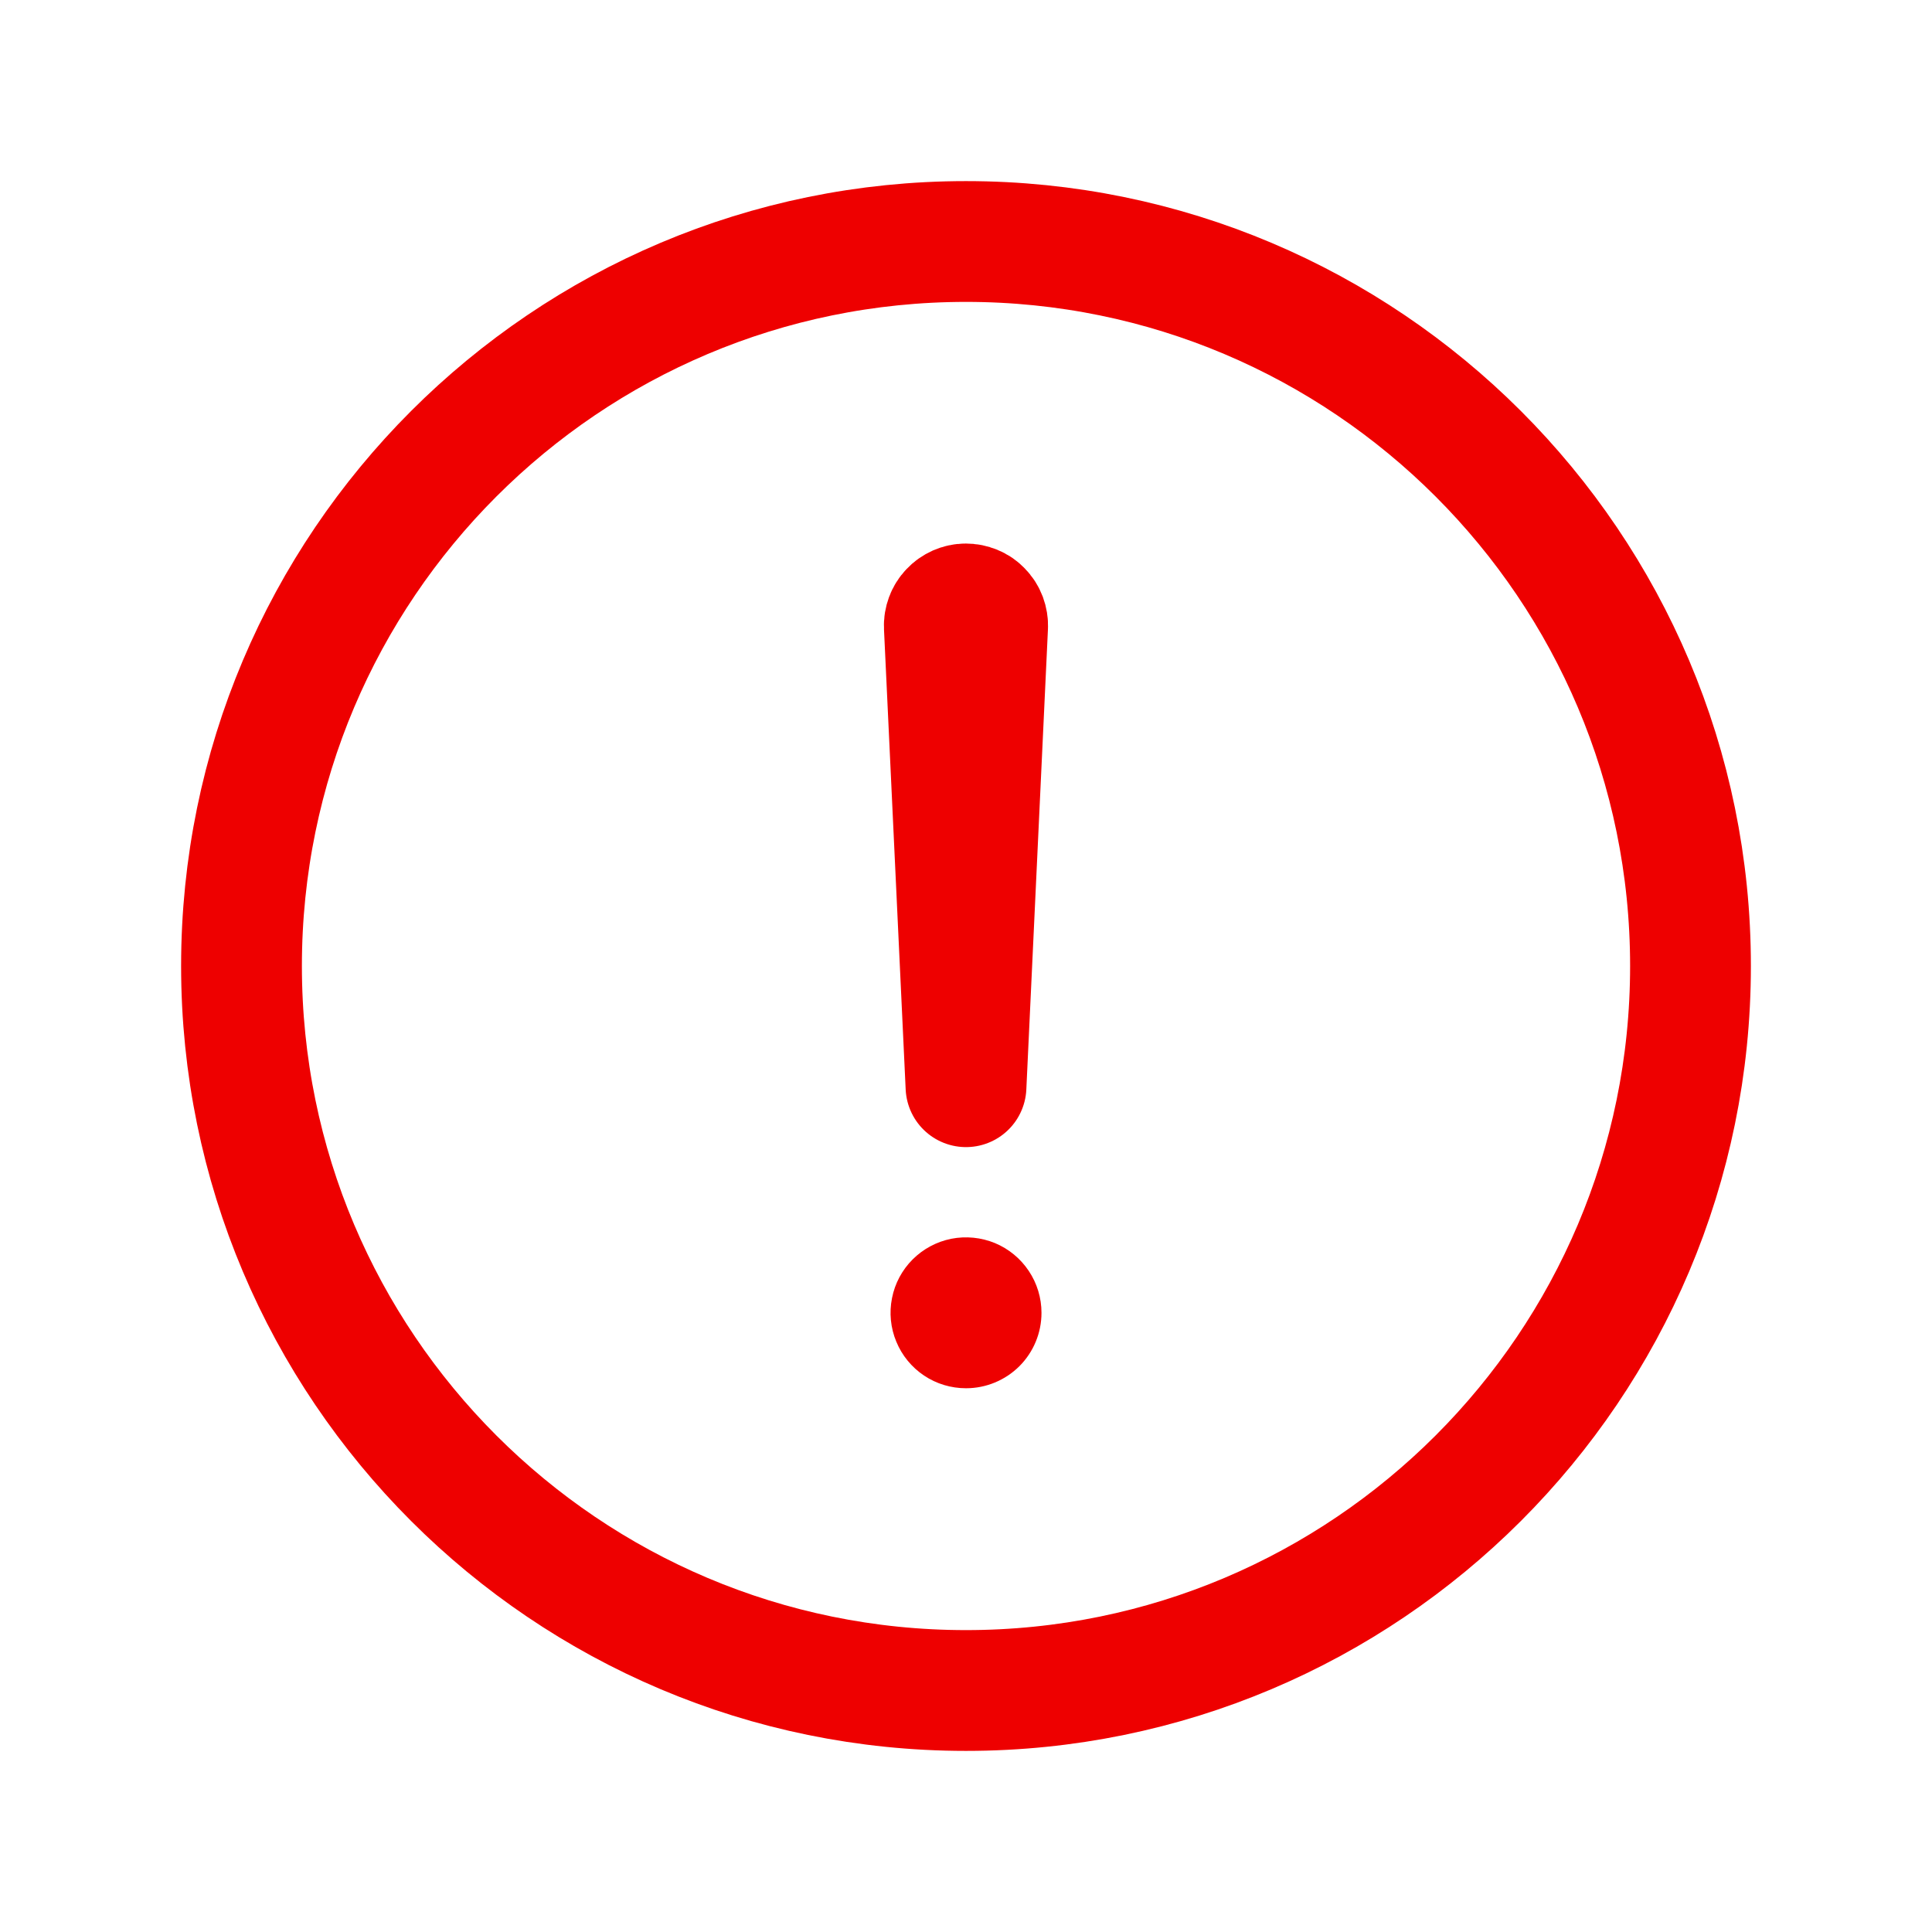 <svg width="27" height="27" viewBox="0 0 27 27" fill="none" xmlns="http://www.w3.org/2000/svg">
<path d="M23.625 13.5C23.625 7.91 19.09 3.375 13.5 3.375C7.91 3.375 3.375 7.91 3.375 13.5C3.375 19.09 7.91 23.625 13.5 23.625C19.09 23.625 23.625 19.09 23.625 13.5Z" stroke="#EE0000" stroke-width="1.688" stroke-miterlimit="10"/>
<path d="M13.197 8.756L13.5 15.187L13.802 8.756C13.804 8.715 13.797 8.674 13.783 8.636C13.768 8.597 13.746 8.562 13.717 8.533C13.689 8.503 13.655 8.479 13.617 8.464C13.579 8.448 13.538 8.44 13.497 8.44V8.44C13.456 8.44 13.416 8.449 13.379 8.465C13.341 8.482 13.308 8.505 13.28 8.535C13.252 8.564 13.23 8.599 13.216 8.637C13.202 8.675 13.195 8.716 13.197 8.756V8.756Z" stroke="#EE0000" stroke-width="1.688" stroke-linecap="round" stroke-linejoin="round"/>
<path d="M13.5 19.401C13.291 19.401 13.088 19.34 12.914 19.224C12.741 19.108 12.605 18.943 12.526 18.75C12.446 18.558 12.425 18.346 12.466 18.141C12.506 17.936 12.607 17.748 12.754 17.601C12.902 17.453 13.09 17.353 13.294 17.312C13.499 17.272 13.711 17.293 13.904 17.372C14.096 17.452 14.261 17.587 14.377 17.761C14.493 17.934 14.555 18.138 14.555 18.347C14.555 18.627 14.444 18.895 14.246 19.093C14.048 19.29 13.78 19.401 13.5 19.401Z" fill="#EE0000"/>
</svg>

